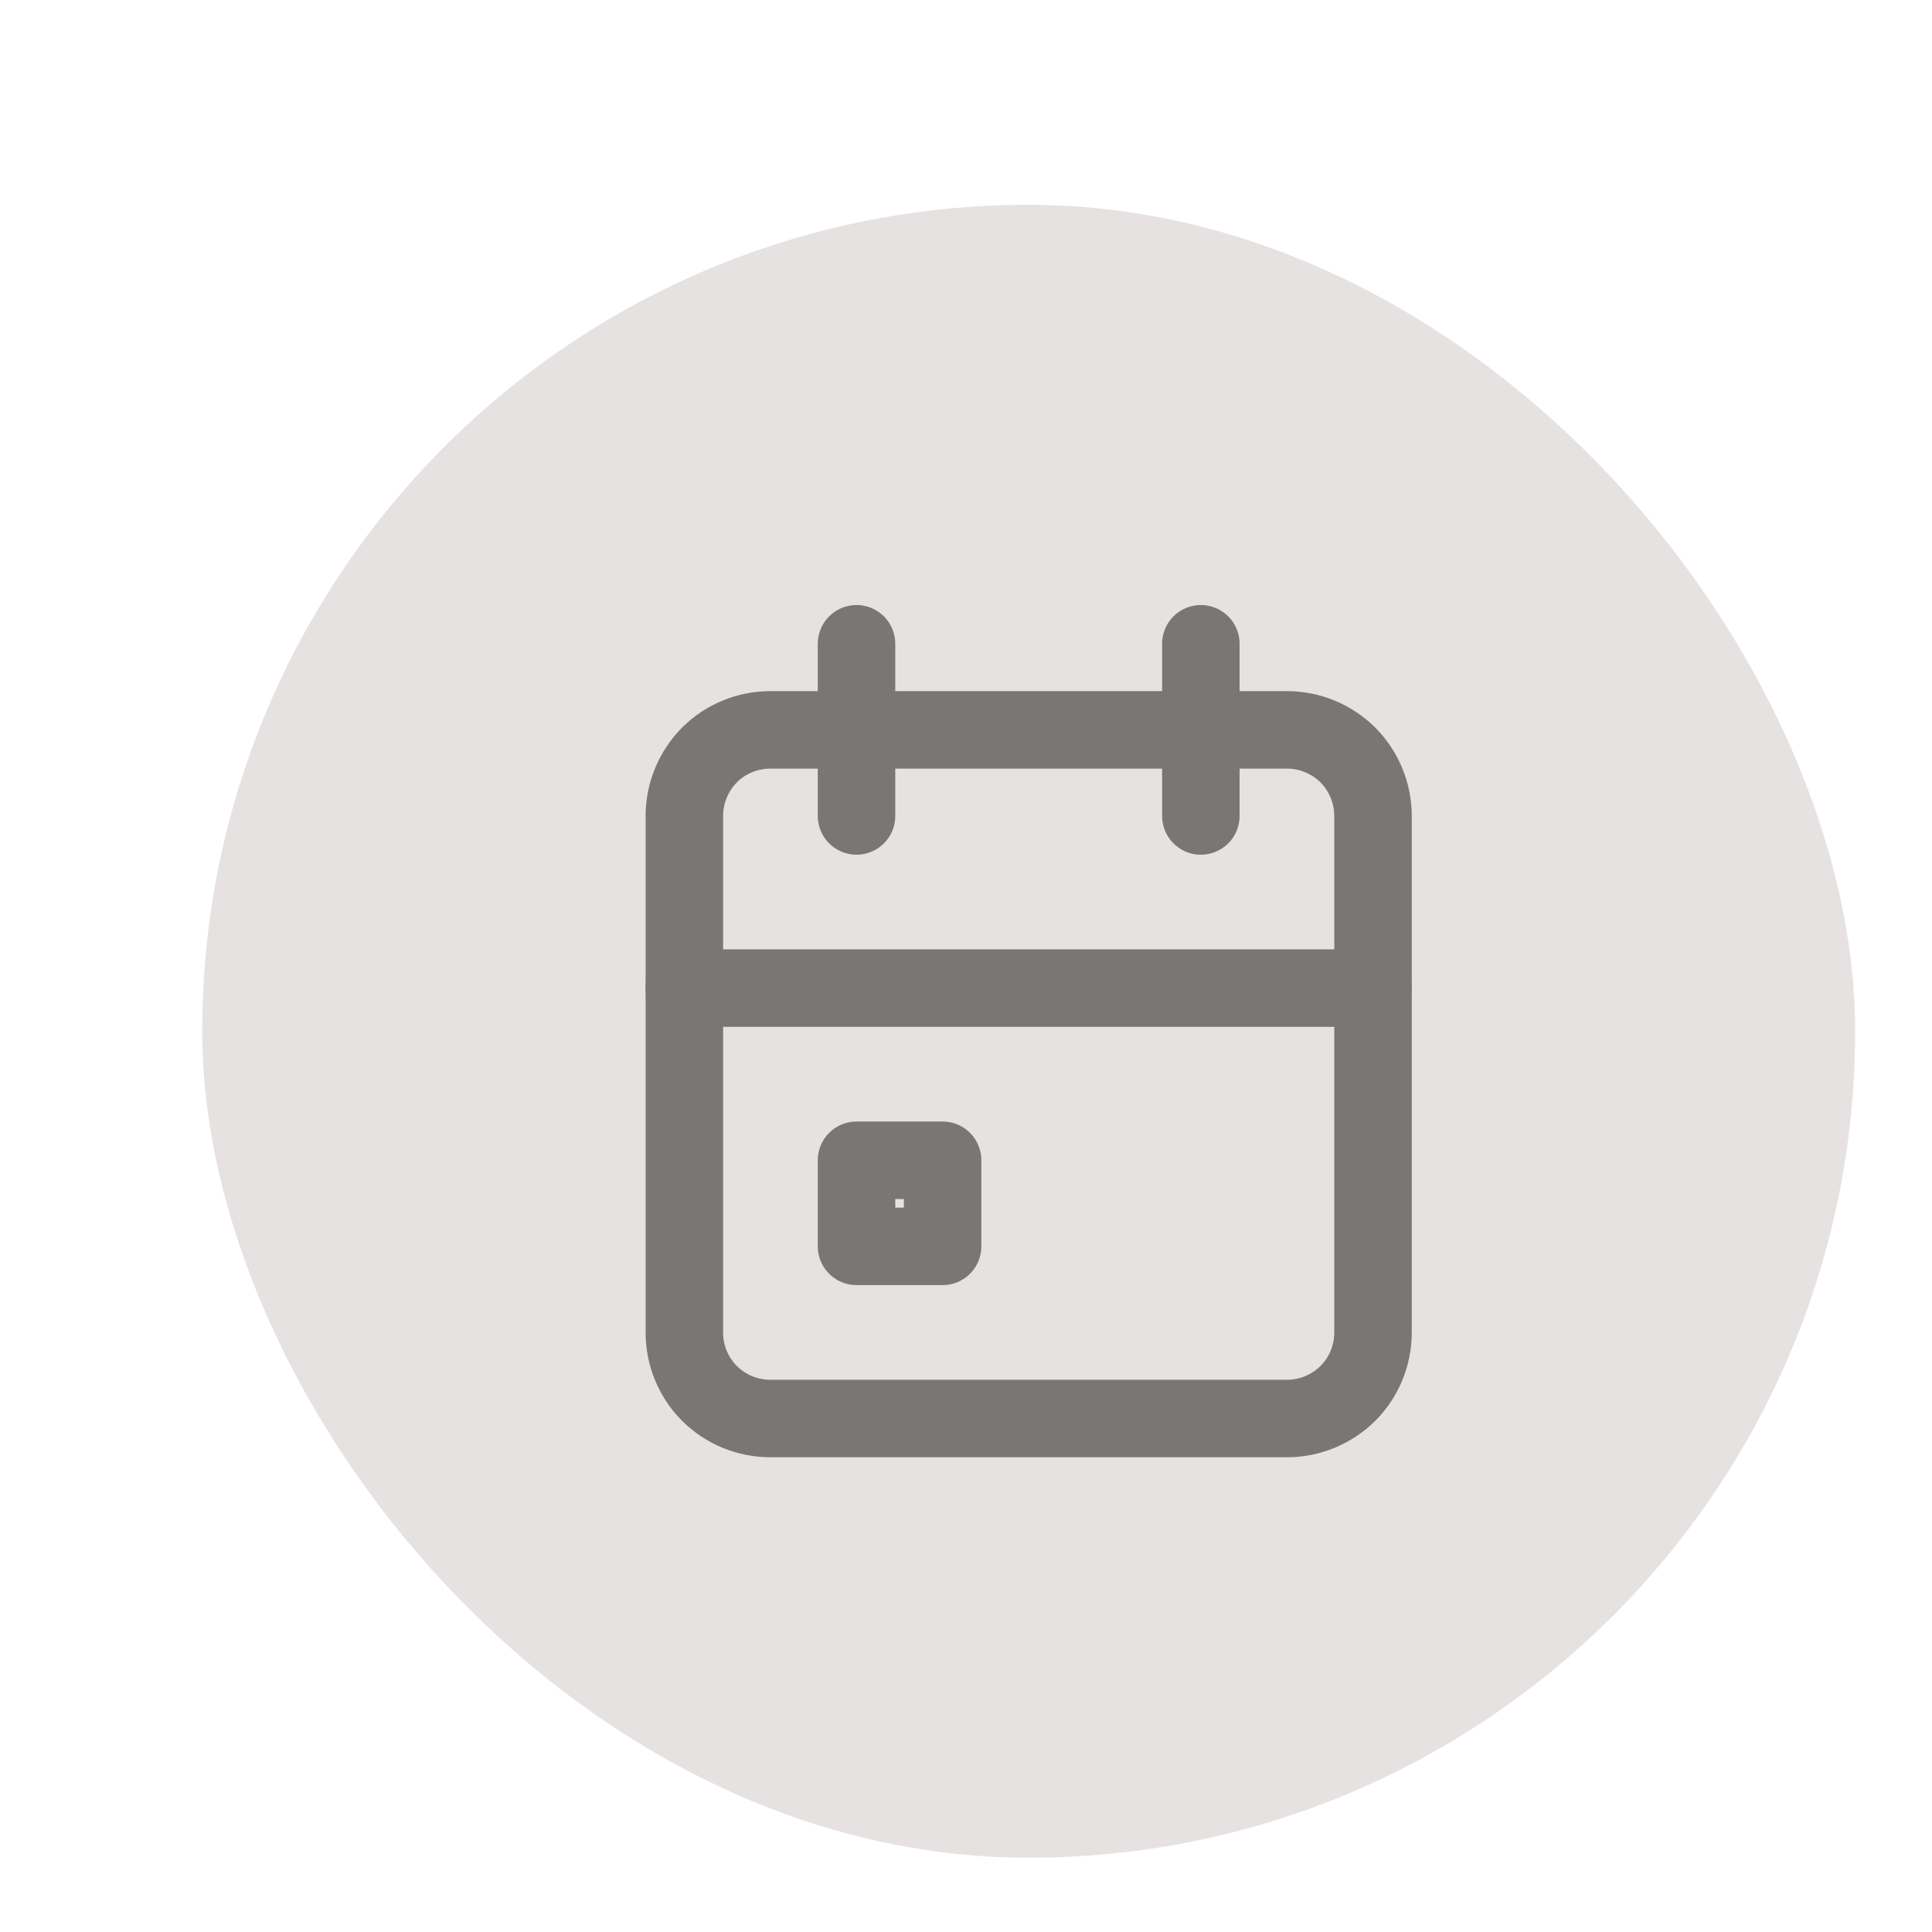 <svg width="9" height="9" viewBox="0 0 9 9" fill="none" xmlns="http://www.w3.org/2000/svg">
<rect x="0.942" y="0.954" width="7.7" height="7.7" rx="3.85" fill="#E6E2E1"/>
<g clip-path="url(#clip0_3674_27011)">
<path d="M3.188 3.801C3.188 3.695 3.23 3.593 3.305 3.517C3.38 3.442 3.482 3.4 3.589 3.4H5.995C6.101 3.4 6.203 3.442 6.279 3.517C6.354 3.593 6.396 3.695 6.396 3.801V6.207C6.396 6.314 6.354 6.416 6.279 6.491C6.203 6.566 6.101 6.608 5.995 6.608H3.589C3.482 6.608 3.38 6.566 3.305 6.491C3.23 6.416 3.188 6.314 3.188 6.207V3.801Z" stroke="#797776" stroke-width="0.361" stroke-linecap="round" stroke-linejoin="round"/>
<path d="M5.594 2.999V3.801" stroke="#797776" stroke-width="0.361" stroke-linecap="round" stroke-linejoin="round"/>
<path d="M3.99 2.999V3.801" stroke="#797776" stroke-width="0.361" stroke-linecap="round" stroke-linejoin="round"/>
<path d="M3.188 4.603H6.396" stroke="#797776" stroke-width="0.361" stroke-linecap="round" stroke-linejoin="round"/>
<path d="M3.99 5.405H4.391V5.806H3.99V5.405Z" stroke="#797776" stroke-width="0.361" stroke-linecap="round" stroke-linejoin="round"/>
</g>
<defs>
<clipPath id="clip0_3674_27011">
<rect width="4.813" height="4.813" fill="white" transform="translate(2.385 2.397)"/>
</clipPath>
</defs>
</svg>

